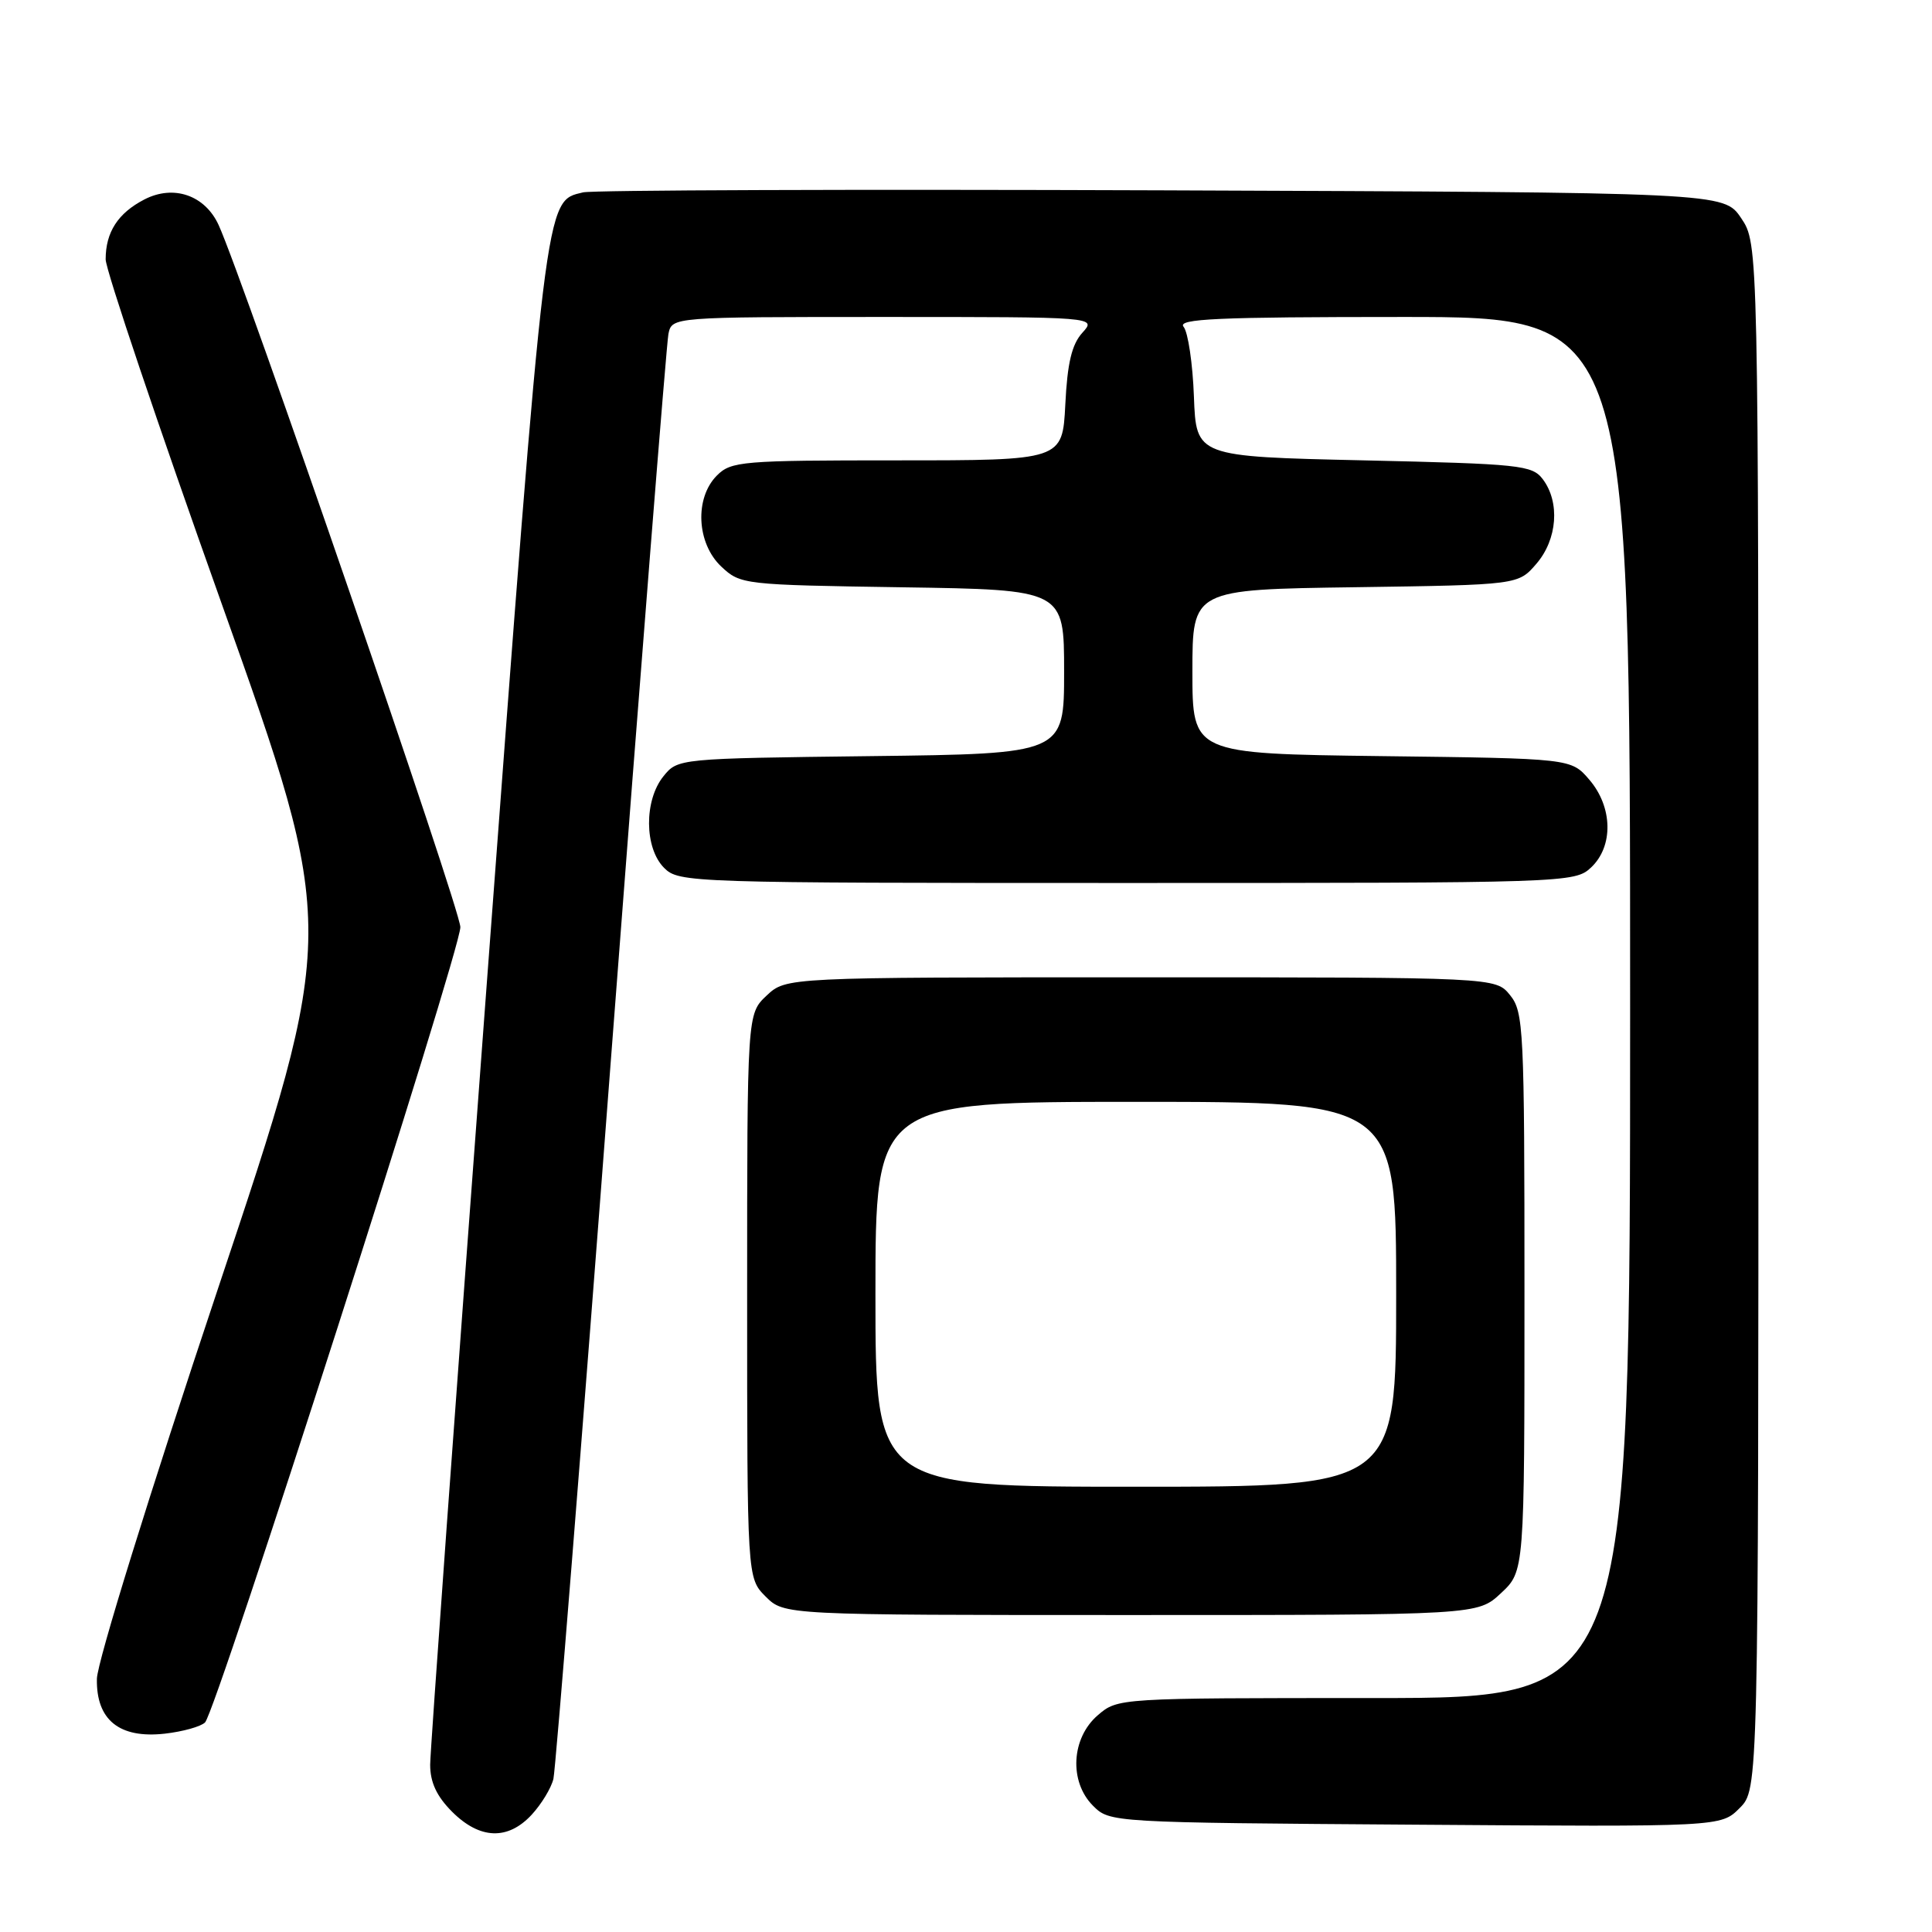 <?xml version="1.0" encoding="UTF-8" standalone="no"?>
<!DOCTYPE svg PUBLIC "-//W3C//DTD SVG 1.1//EN" "http://www.w3.org/Graphics/SVG/1.1/DTD/svg11.dtd" >
<svg xmlns="http://www.w3.org/2000/svg" xmlns:xlink="http://www.w3.org/1999/xlink" version="1.1" viewBox="0 0 256 256">
 <g >
 <path fill="currentColor"
d=" M 70.45 240.46 C 71.74 239.06 73.04 236.93 73.33 235.71 C 73.62 234.49 77.07 191.43 80.98 140.00 C 84.90 88.57 88.32 45.49 88.57 44.25 C 89.04 42.00 89.04 42.00 117.17 42.00 C 145.31 42.00 145.31 42.00 143.42 44.09 C 142.02 45.63 141.43 48.10 141.16 53.59 C 140.78 61.00 140.78 61.00 118.89 61.00 C 98.33 61.00 96.88 61.12 95.00 63.00 C 92.01 65.99 92.30 72.00 95.58 75.08 C 98.12 77.46 98.49 77.50 119.58 77.82 C 141.00 78.14 141.00 78.14 141.00 89.01 C 141.00 99.88 141.00 99.88 115.41 100.19 C 89.90 100.50 89.81 100.51 87.91 102.86 C 85.33 106.05 85.37 112.37 88.00 115.00 C 89.96 116.96 91.33 117.00 149.31 117.00 C 207.62 117.00 208.66 116.97 210.81 114.96 C 213.81 112.16 213.71 106.94 210.59 103.31 C 208.18 100.50 208.18 100.50 183.09 100.19 C 158.00 99.87 158.00 99.87 158.00 88.99 C 158.00 78.11 158.00 78.11 179.59 77.81 C 201.18 77.50 201.18 77.50 203.59 74.69 C 206.36 71.47 206.73 66.55 204.43 63.50 C 203.02 61.63 201.43 61.47 180.71 61.00 C 158.50 60.50 158.50 60.50 158.20 52.55 C 158.04 48.17 157.42 44.01 156.83 43.30 C 155.95 42.24 161.31 42.00 185.88 42.00 C 216.00 42.00 216.00 42.00 216.00 133.50 C 216.00 225.00 216.00 225.00 182.06 225.00 C 148.17 225.00 148.11 225.00 145.46 227.28 C 141.94 230.31 141.64 236.08 144.83 239.27 C 147.05 241.49 147.19 241.50 187.54 241.78 C 228.03 242.07 228.03 242.07 230.51 239.58 C 233.00 237.09 233.00 237.09 233.00 134.69 C 233.00 32.30 233.00 32.30 230.71 28.90 C 228.42 25.50 228.42 25.50 153.96 25.22 C 113.01 25.07 78.49 25.19 77.26 25.49 C 72.17 26.72 72.40 24.83 64.48 130.60 C 60.37 185.55 57.00 232.00 57.00 233.83 C 57.00 236.17 57.86 238.02 59.92 240.08 C 63.58 243.73 67.29 243.87 70.45 240.46 Z  M 27.17 228.23 C 28.67 226.73 61.00 126.01 61.00 122.85 C 61.00 120.49 32.26 37.03 28.97 29.82 C 27.16 25.86 23.00 24.43 19.13 26.43 C 15.63 28.24 14.00 30.76 14.00 34.37 C 14.00 35.74 20.92 56.29 29.39 80.04 C 44.77 123.21 44.77 123.21 28.85 170.85 C 19.82 197.86 12.89 220.21 12.84 222.44 C 12.73 227.90 15.81 230.39 21.83 229.72 C 24.22 229.45 26.62 228.78 27.17 228.23 Z  M 198.89 211.10 C 202.00 208.20 202.00 208.20 202.00 171.21 C 202.00 136.28 201.89 134.09 200.09 131.86 C 198.18 129.50 198.18 129.50 151.17 129.50 C 104.16 129.50 104.16 129.50 101.58 131.92 C 99.00 134.35 99.00 134.35 99.00 171.72 C 99.00 209.09 99.00 209.09 101.45 211.55 C 103.91 214.00 103.91 214.00 149.85 214.00 C 195.79 214.00 195.79 214.00 198.89 211.10 Z  M 116.00 171.50 C 116.00 146.00 116.00 146.00 150.50 146.00 C 185.00 146.00 185.00 146.00 185.00 171.50 C 185.00 197.00 185.00 197.00 150.50 197.00 C 116.00 197.00 116.00 197.00 116.00 171.50 Z "/>
</g>
</svg>